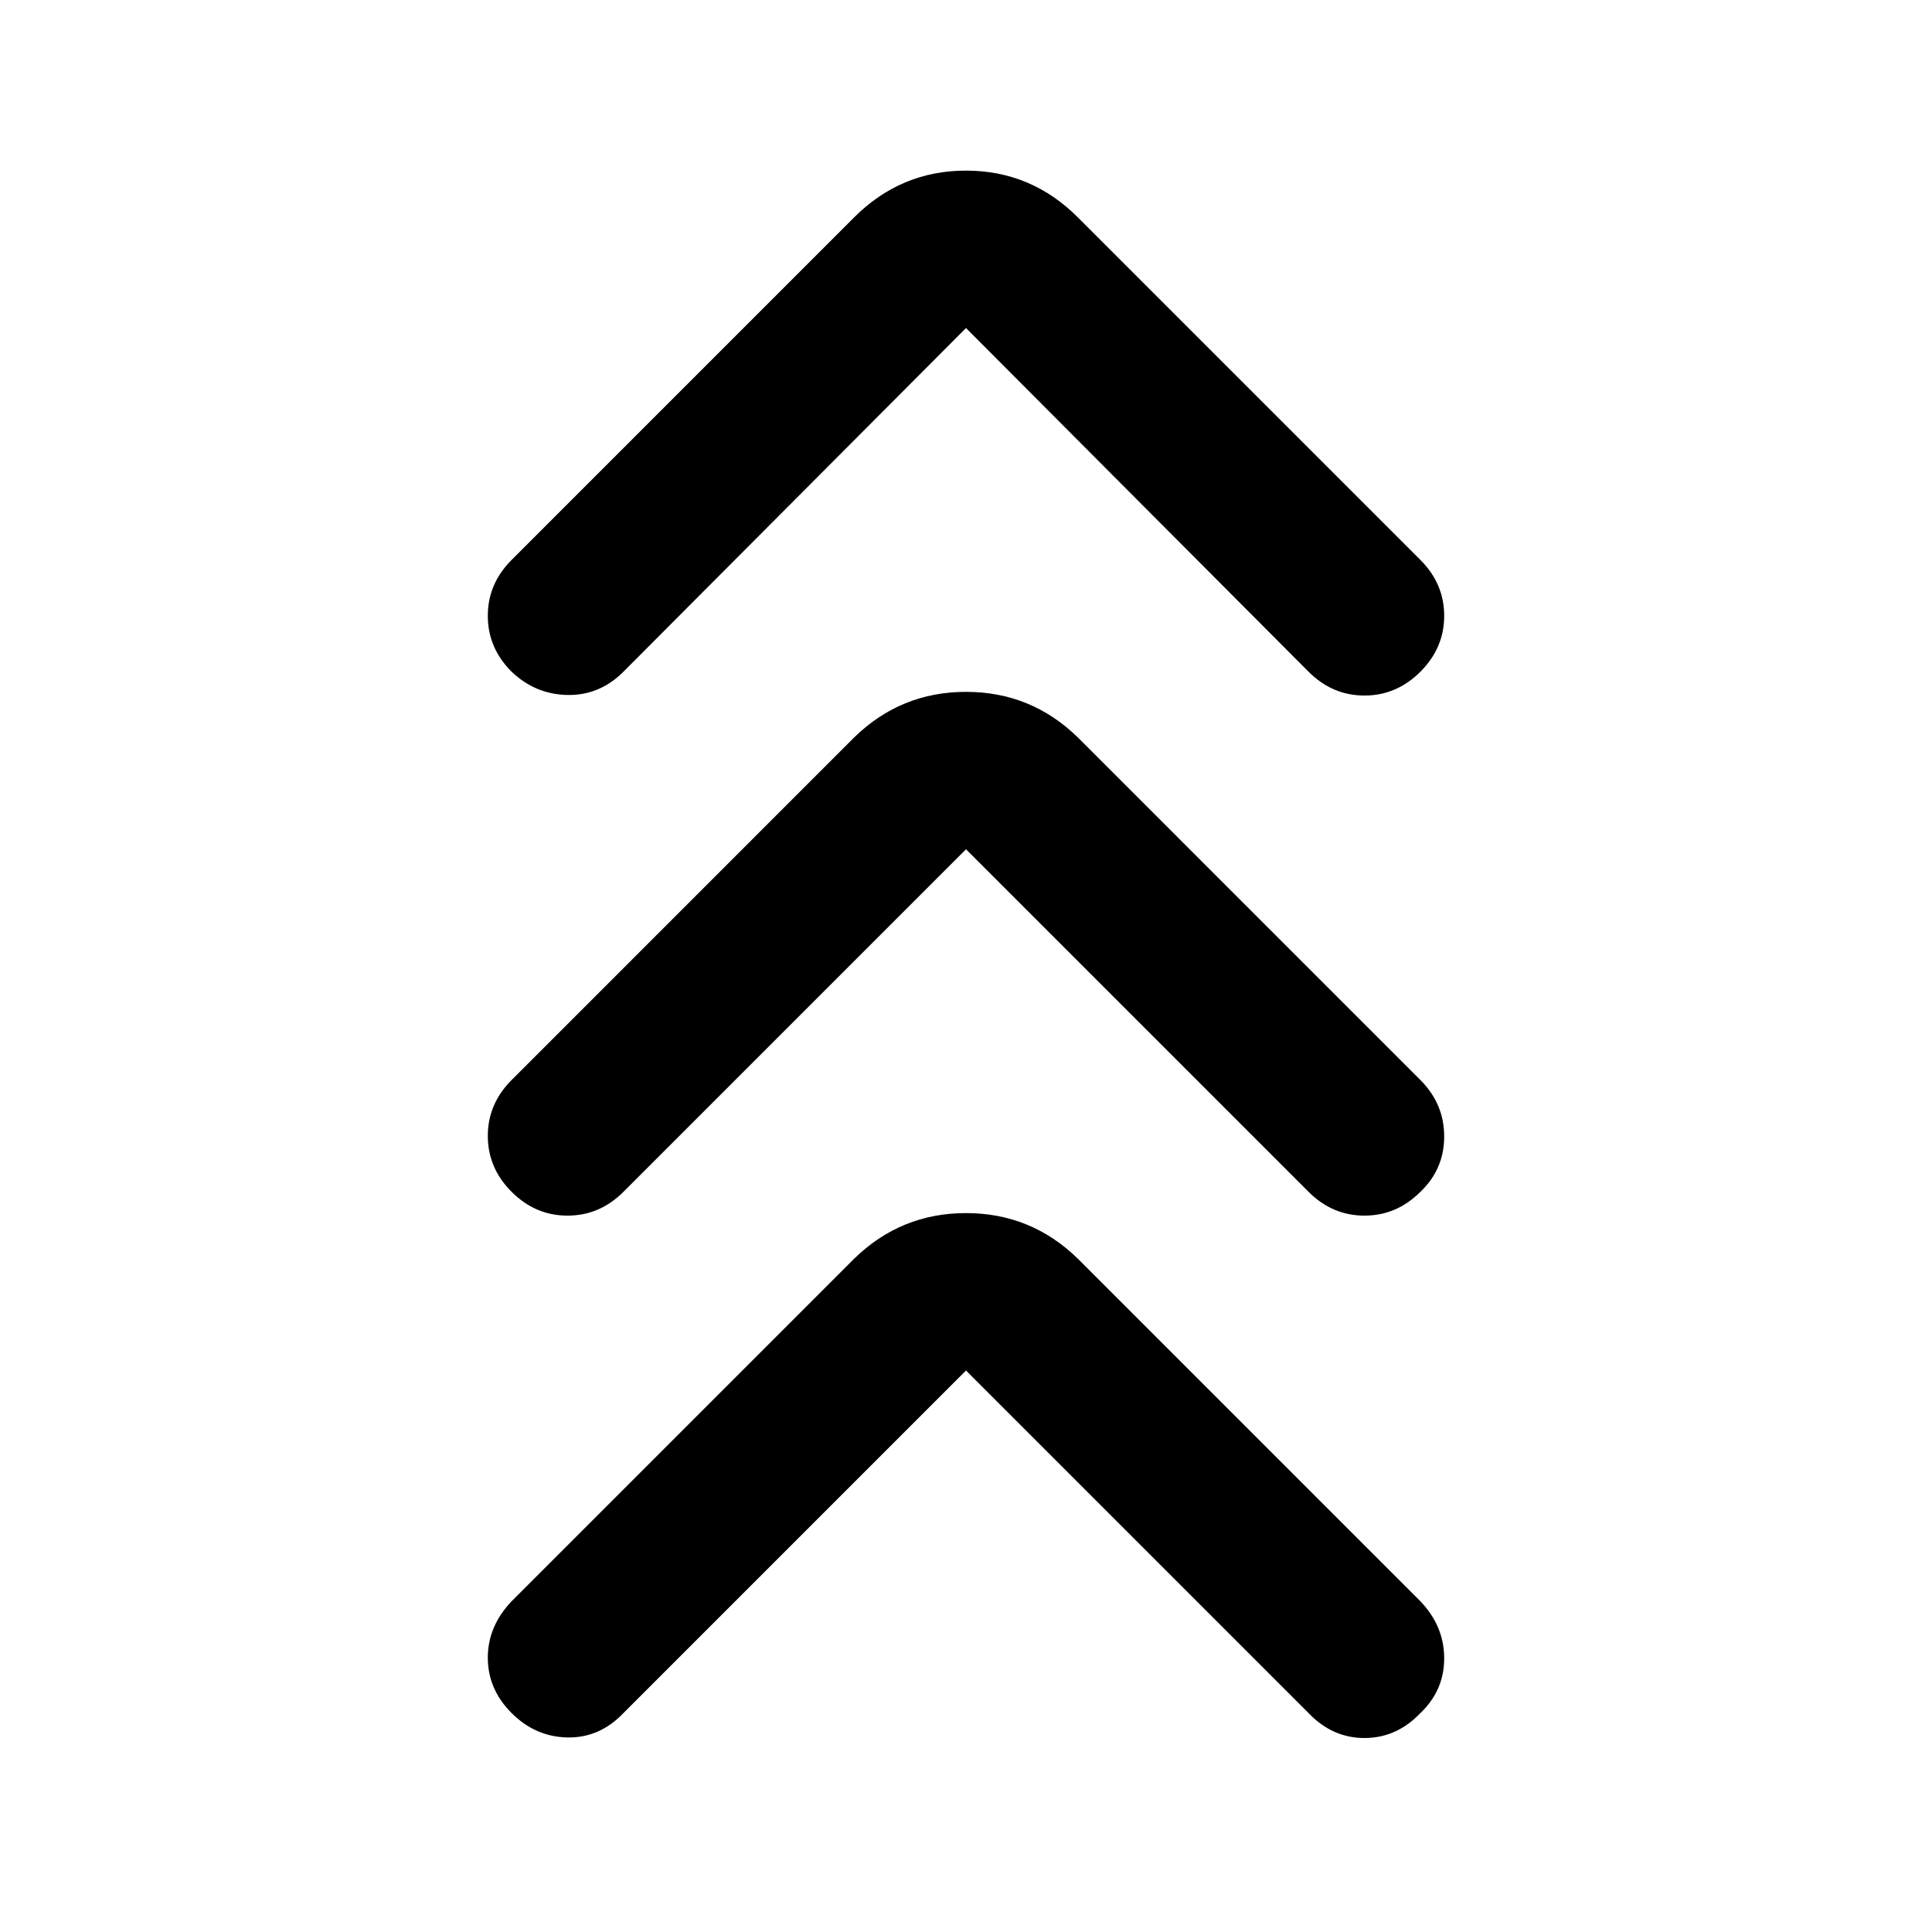 <svg xmlns="http://www.w3.org/2000/svg" height="48" viewBox="0 -960 960 960" width="48"><path d="M480-279 309.78-108.78Q297.96-96.39 282-96.67q-15.96-.29-27.78-12.11-11.83-11.83-11.83-27.5 0-15.68 11.83-28.07l170.21-170.21q23.22-22.66 55.57-22.66t55.57 22.66l170.21 170.21q11.83 12.39 11.83 28.35t-11.83 27.22Q693.96-96.39 678-96.39t-27.78-12.39L480-279Zm0-259L309.78-367.78q-11.82 11.82-27.78 11.82t-27.78-11.82q-11.83-11.83-11.83-27.79 0-15.95 11.83-27.78l170.21-170.22q23.22-22.65 55.57-22.65t55.57 22.65l170.21 170.22q11.83 11.83 11.83 28.07 0 16.24-11.83 27.5-11.82 11.82-27.78 11.82t-27.78-11.82L480-538Zm0-259L309.78-626.22q-11.82 11.83-27.78 11.55-15.96-.29-27.78-11.55-11.83-11.82-11.83-27.78t11.83-27.78L424.43-852q23.22-23.22 55.57-23.22T535.57-852l170.21 170.22q11.83 11.82 11.83 27.78t-11.83 27.78q-11.82 11.83-27.78 11.83t-27.78-11.83L480-797Z"/></svg>